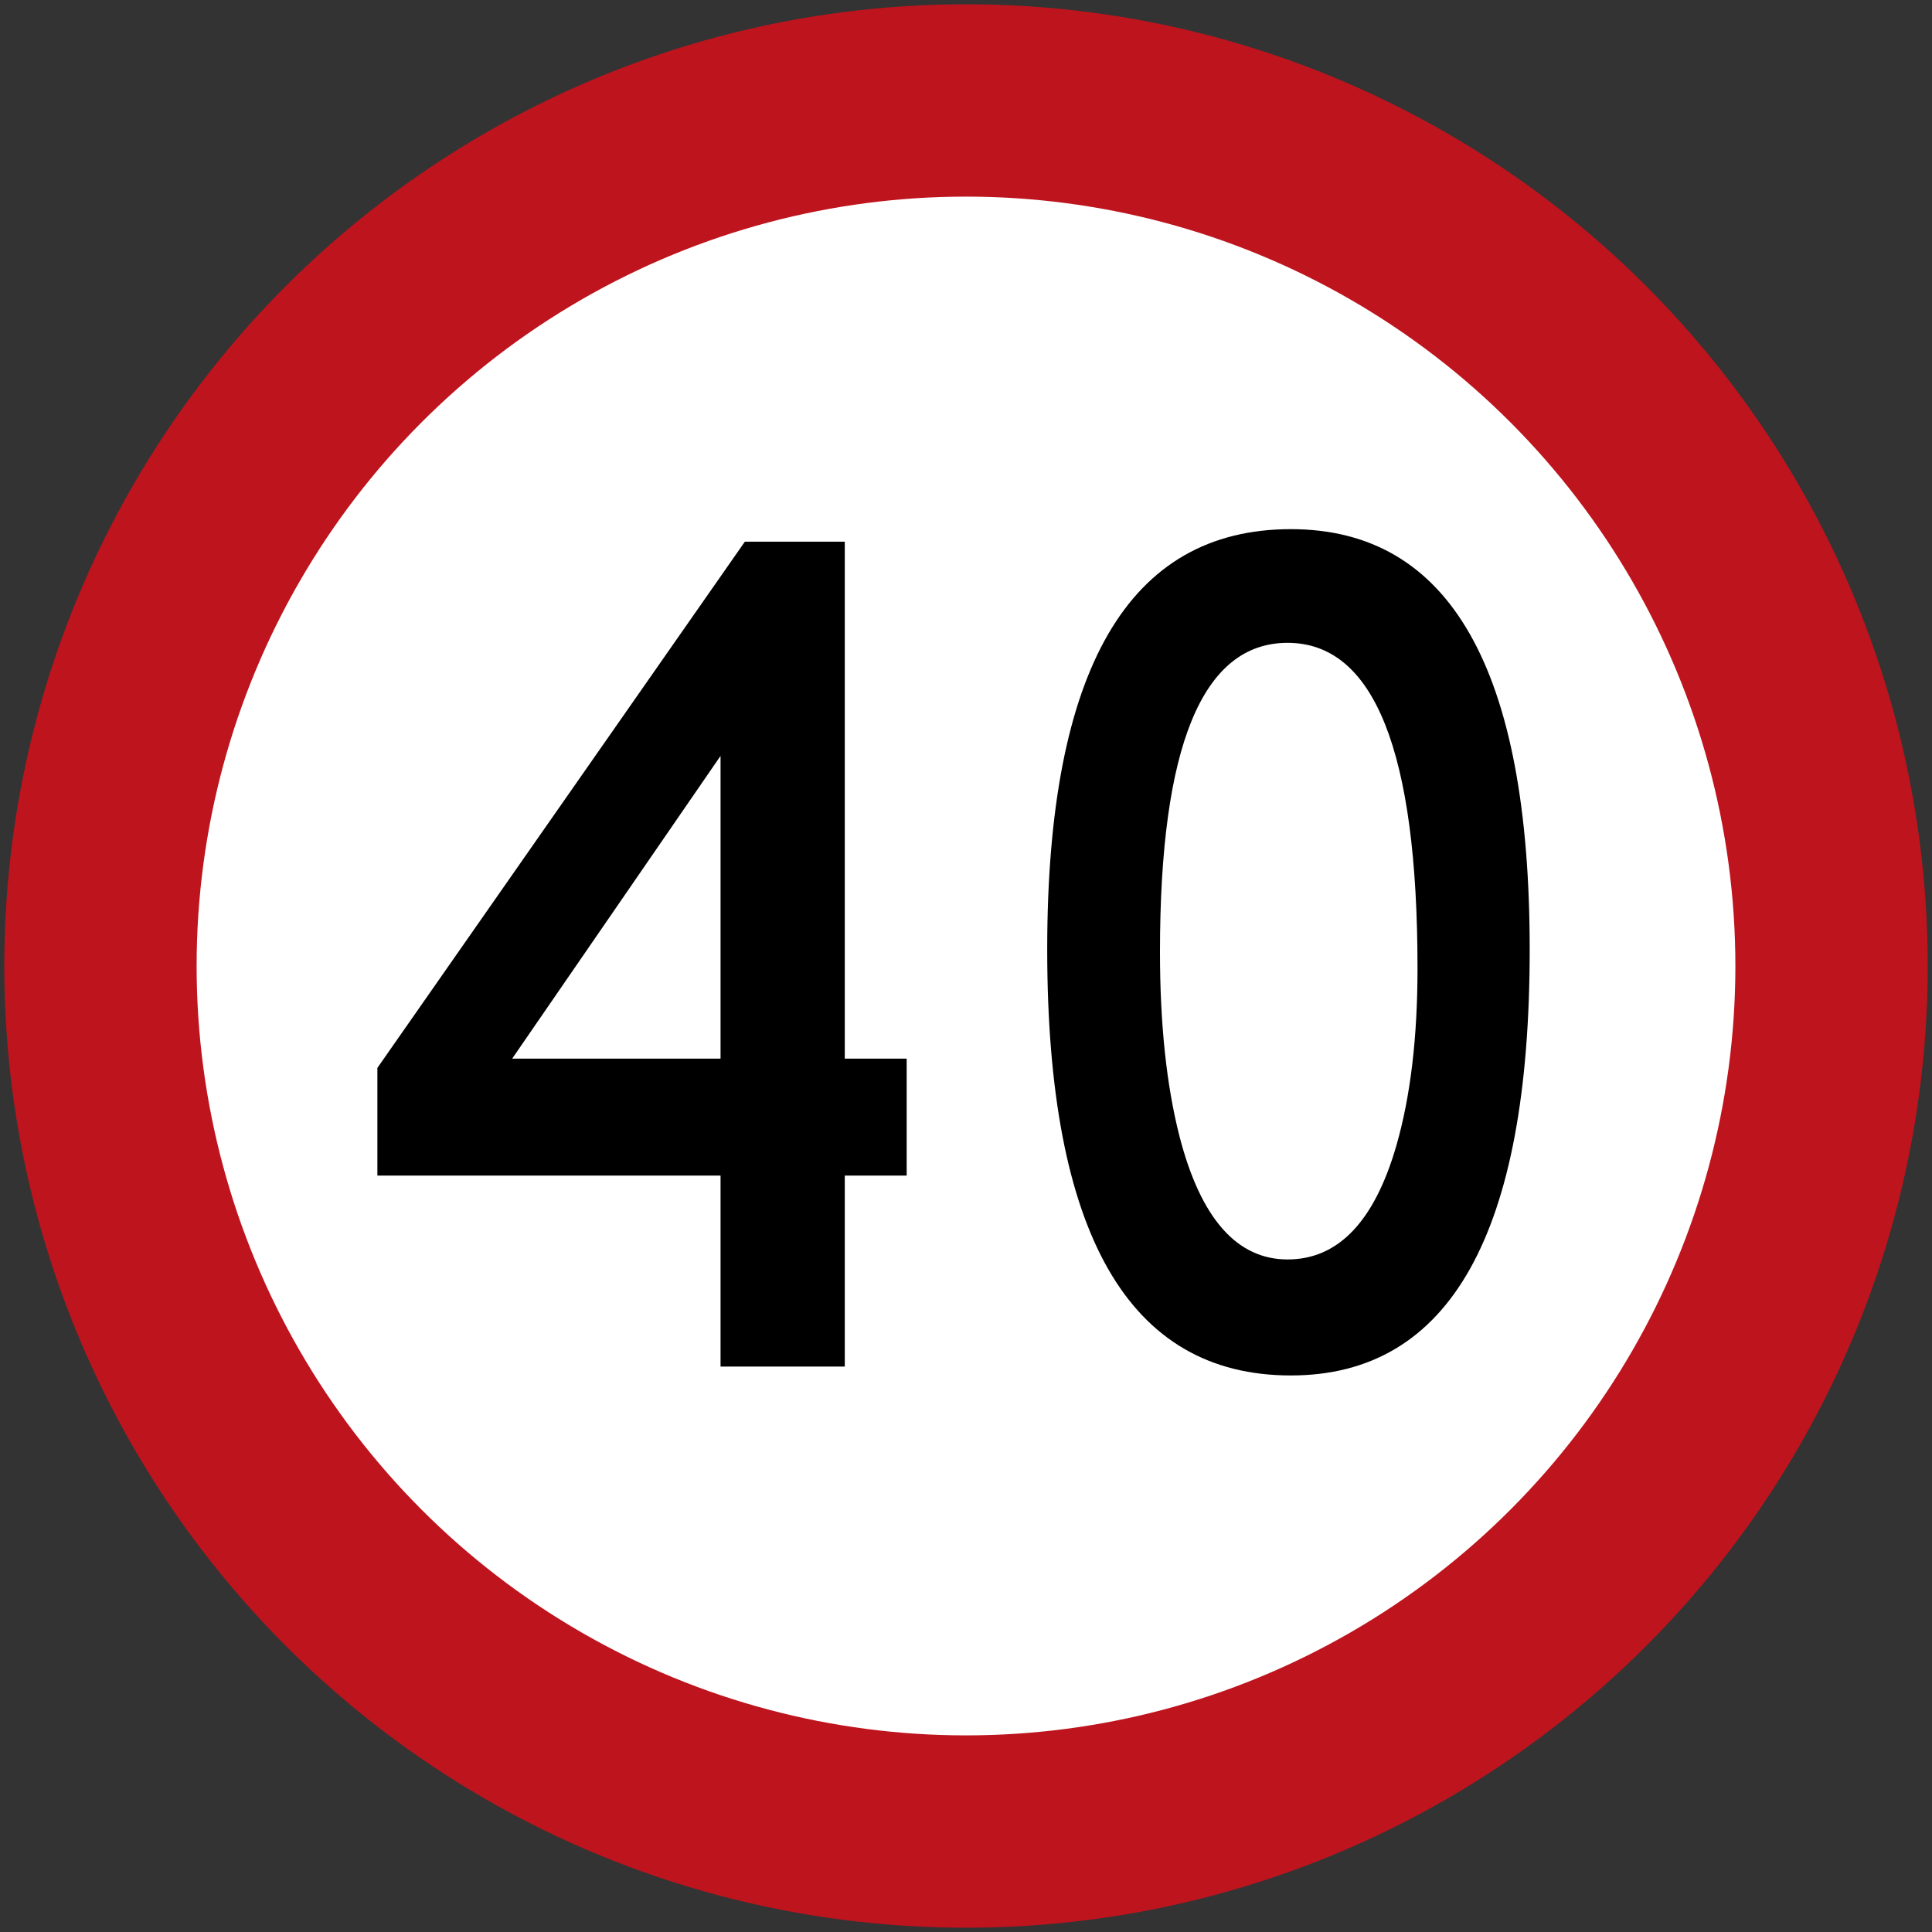 <?xml version="1.0" encoding="UTF-8" standalone="no"?>
<!-- Created with Inkscape (http://www.inkscape.org/) -->

<svg
   xmlns:dc="http://purl.org/dc/elements/1.1/"
   xmlns:cc="http://creativecommons.org/ns#"
   xmlns:rdf="http://www.w3.org/1999/02/22-rdf-syntax-ns#"
   xmlns:svg="http://www.w3.org/2000/svg"
   xmlns="http://www.w3.org/2000/svg"
   xmlns:sodipodi="http://sodipodi.sourceforge.net/DTD/sodipodi-0.dtd"
   xmlns:inkscape="http://www.inkscape.org/namespaces/inkscape"
   width="90.4cm"
   height="90.4cm"
   viewBox="0 0 9040 9040"
   version="1.1"
   id="svg30"
   inkscape:version="0.92.2 (5c3e80d, 2017-08-06)"
   sodipodi:docname="SR-30-40.svg">
  <rect x="0" y="0" width="9040" height="9040" fill="#333333" stroke="none"/>
  <defs
     id="defs24" />
  <sodipodi:namedview
     id="base"
     pagecolor="#ffffff"
     bordercolor="#666666"
     borderopacity="1.0"
     inkscape:pageopacity="0.0"
     inkscape:pageshadow="2"
     inkscape:zoom="0.12374369"
     inkscape:cx="1044.8319"
     inkscape:cy="779.63389"
     inkscape:document-units="cm"
     inkscape:current-layer="layer1"
     showgrid="false"
     units="cm"
     inkscape:window-width="1920"
     inkscape:window-height="1001"
     inkscape:window-x="-9"
     inkscape:window-y="-9"
     inkscape:window-maximized="1"
     inkscape:measure-start="0,0"
     inkscape:measure-end="0,0" />
  <g
     inkscape:label="Layer 1"
     inkscape:groupmode="layer"
     id="layer1"
     transform="translate(0,6070)">
    <circle
       id="path32"
       cx="4520"
       cy="-1550"
       style="fill:#be141e;fill-opacity:1;stroke:none;stroke-width:7.436"
       r="4500" />
    <circle
       style="fill:#ffffff;fill-opacity:1;stroke:none;stroke-width:4.066"
       id="path5072"
       cx="4520"
       cy="-1550"
       r="3600" />
    <path
       d="m 6632.691,-1539.176 c 0,323.947 -32.945,600.85 -99.109,830.088 -102.549,354.486 -272.225,532.14 -508.893,532.14 -237.424,0 -406.069,-191.961 -505.179,-573.957 -61.558,-240.175 -91.89,-528.427 -91.89,-865.028 0,-964.071 199.046,-1446.208 597.069,-1446.208 405.381,0 608.002,508.068 608.002,1522.965 m 524.919,-88.381 c 0,-1311.333 -373.192,-1966.52 -1117.653,-1966.52 -759.66,0 -1139.938,655.187 -1139.938,1966.52 0,1329.284 380.278,1993.412 1139.938,1993.412 744.461,0 1117.653,-664.128 1117.653,-1993.412"
       style="fill:#000000;fill-opacity:1;fill-rule:nonzero;stroke:none;stroke-width:68.779"
       id="path1196"
       inkscape:connector-curvature="0" />
    <path
       d="m 3434.644,-1053.304 v -1682.853 l -1158.404,1682.853 z m 0,1314.358 V -632.521 H 1828.978 V -1053.304 L 3518.275,-3472.362 h 371.378 v 2419.058 h 289.587 v 420.783 h -289.587 v 893.575 z"
       style="fill:#000000;stroke:#000000;stroke-width:126.317;stroke-linecap:butt;stroke-linejoin:miter;stroke-miterlimit:22.926;stroke-dasharray:none;stroke-opacity:1"
       id="path281"
       inkscape:connector-curvature="0" />
  </g>
</svg>
